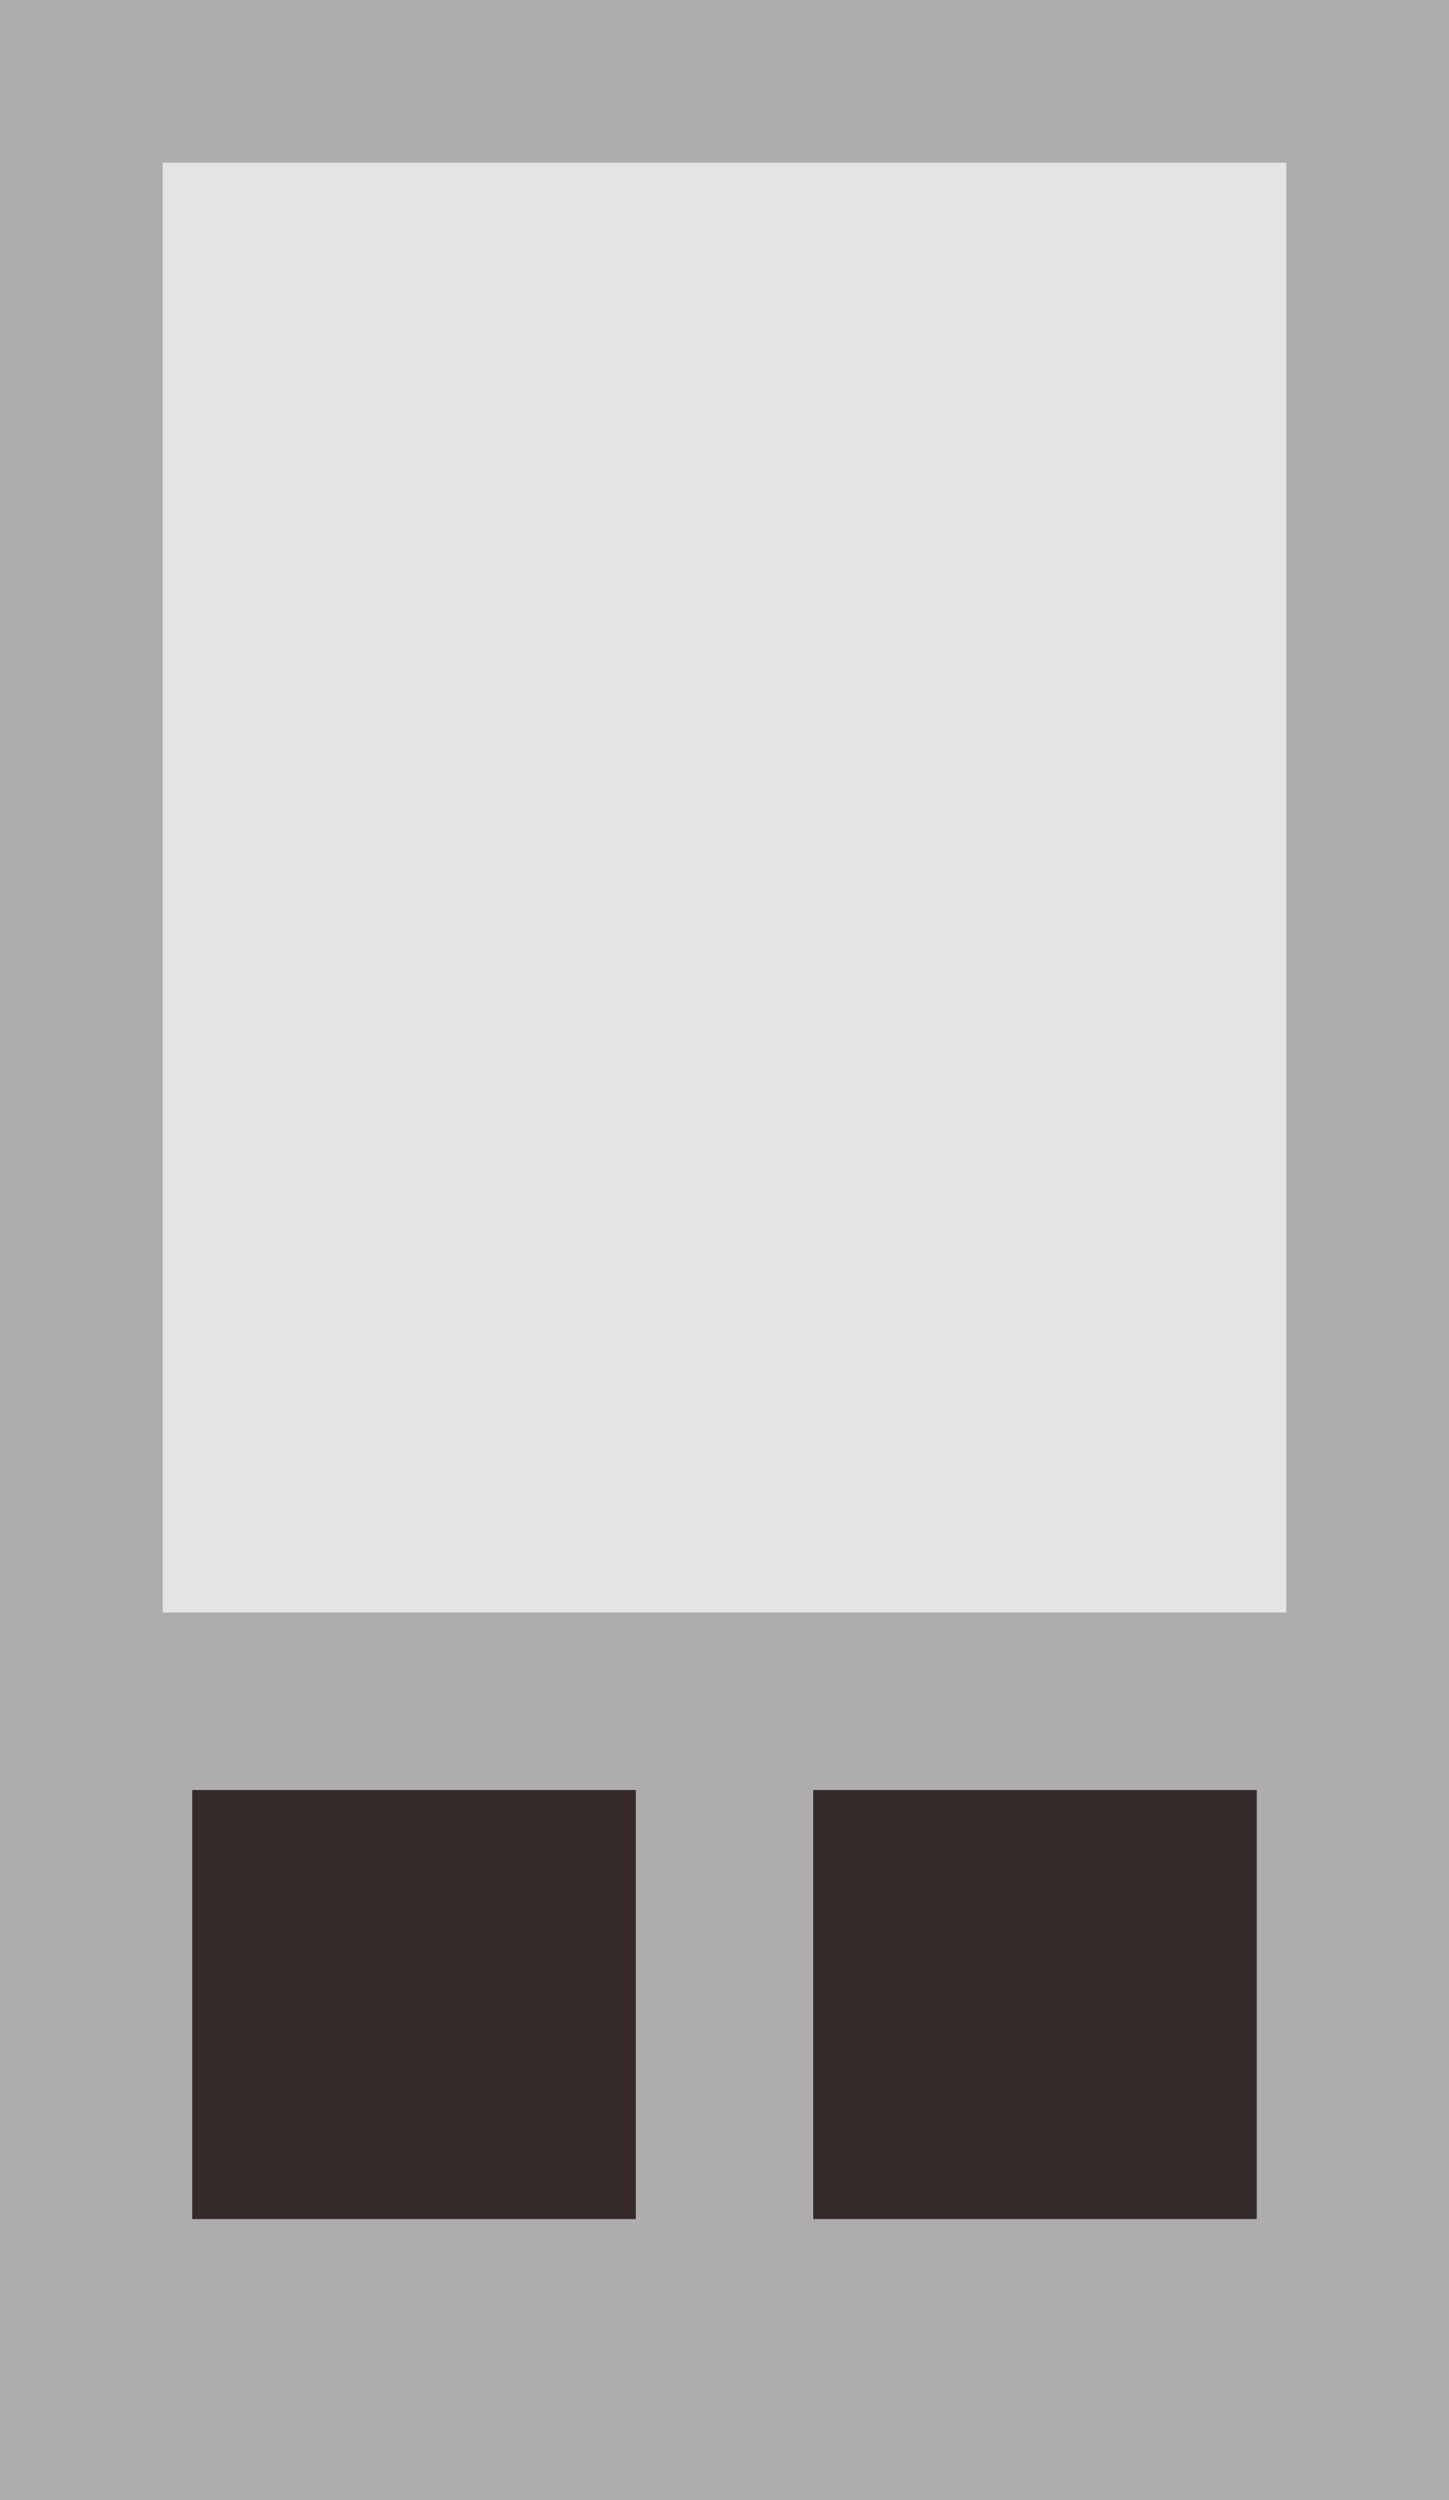 <svg width="98" height="169" viewBox="0 0 98 169" fill="none" xmlns="http://www.w3.org/2000/svg">
<rect width="98" height="169" fill="#AEACAC"/>
<rect x="11" y="11" width="76" height="98" fill="#E4E4E4"/>
<rect x="13" y="121" width="30" height="29" fill="#342A2A"/>
<rect x="55" y="121" width="30" height="29" fill="#342A2A"/>
</svg>
